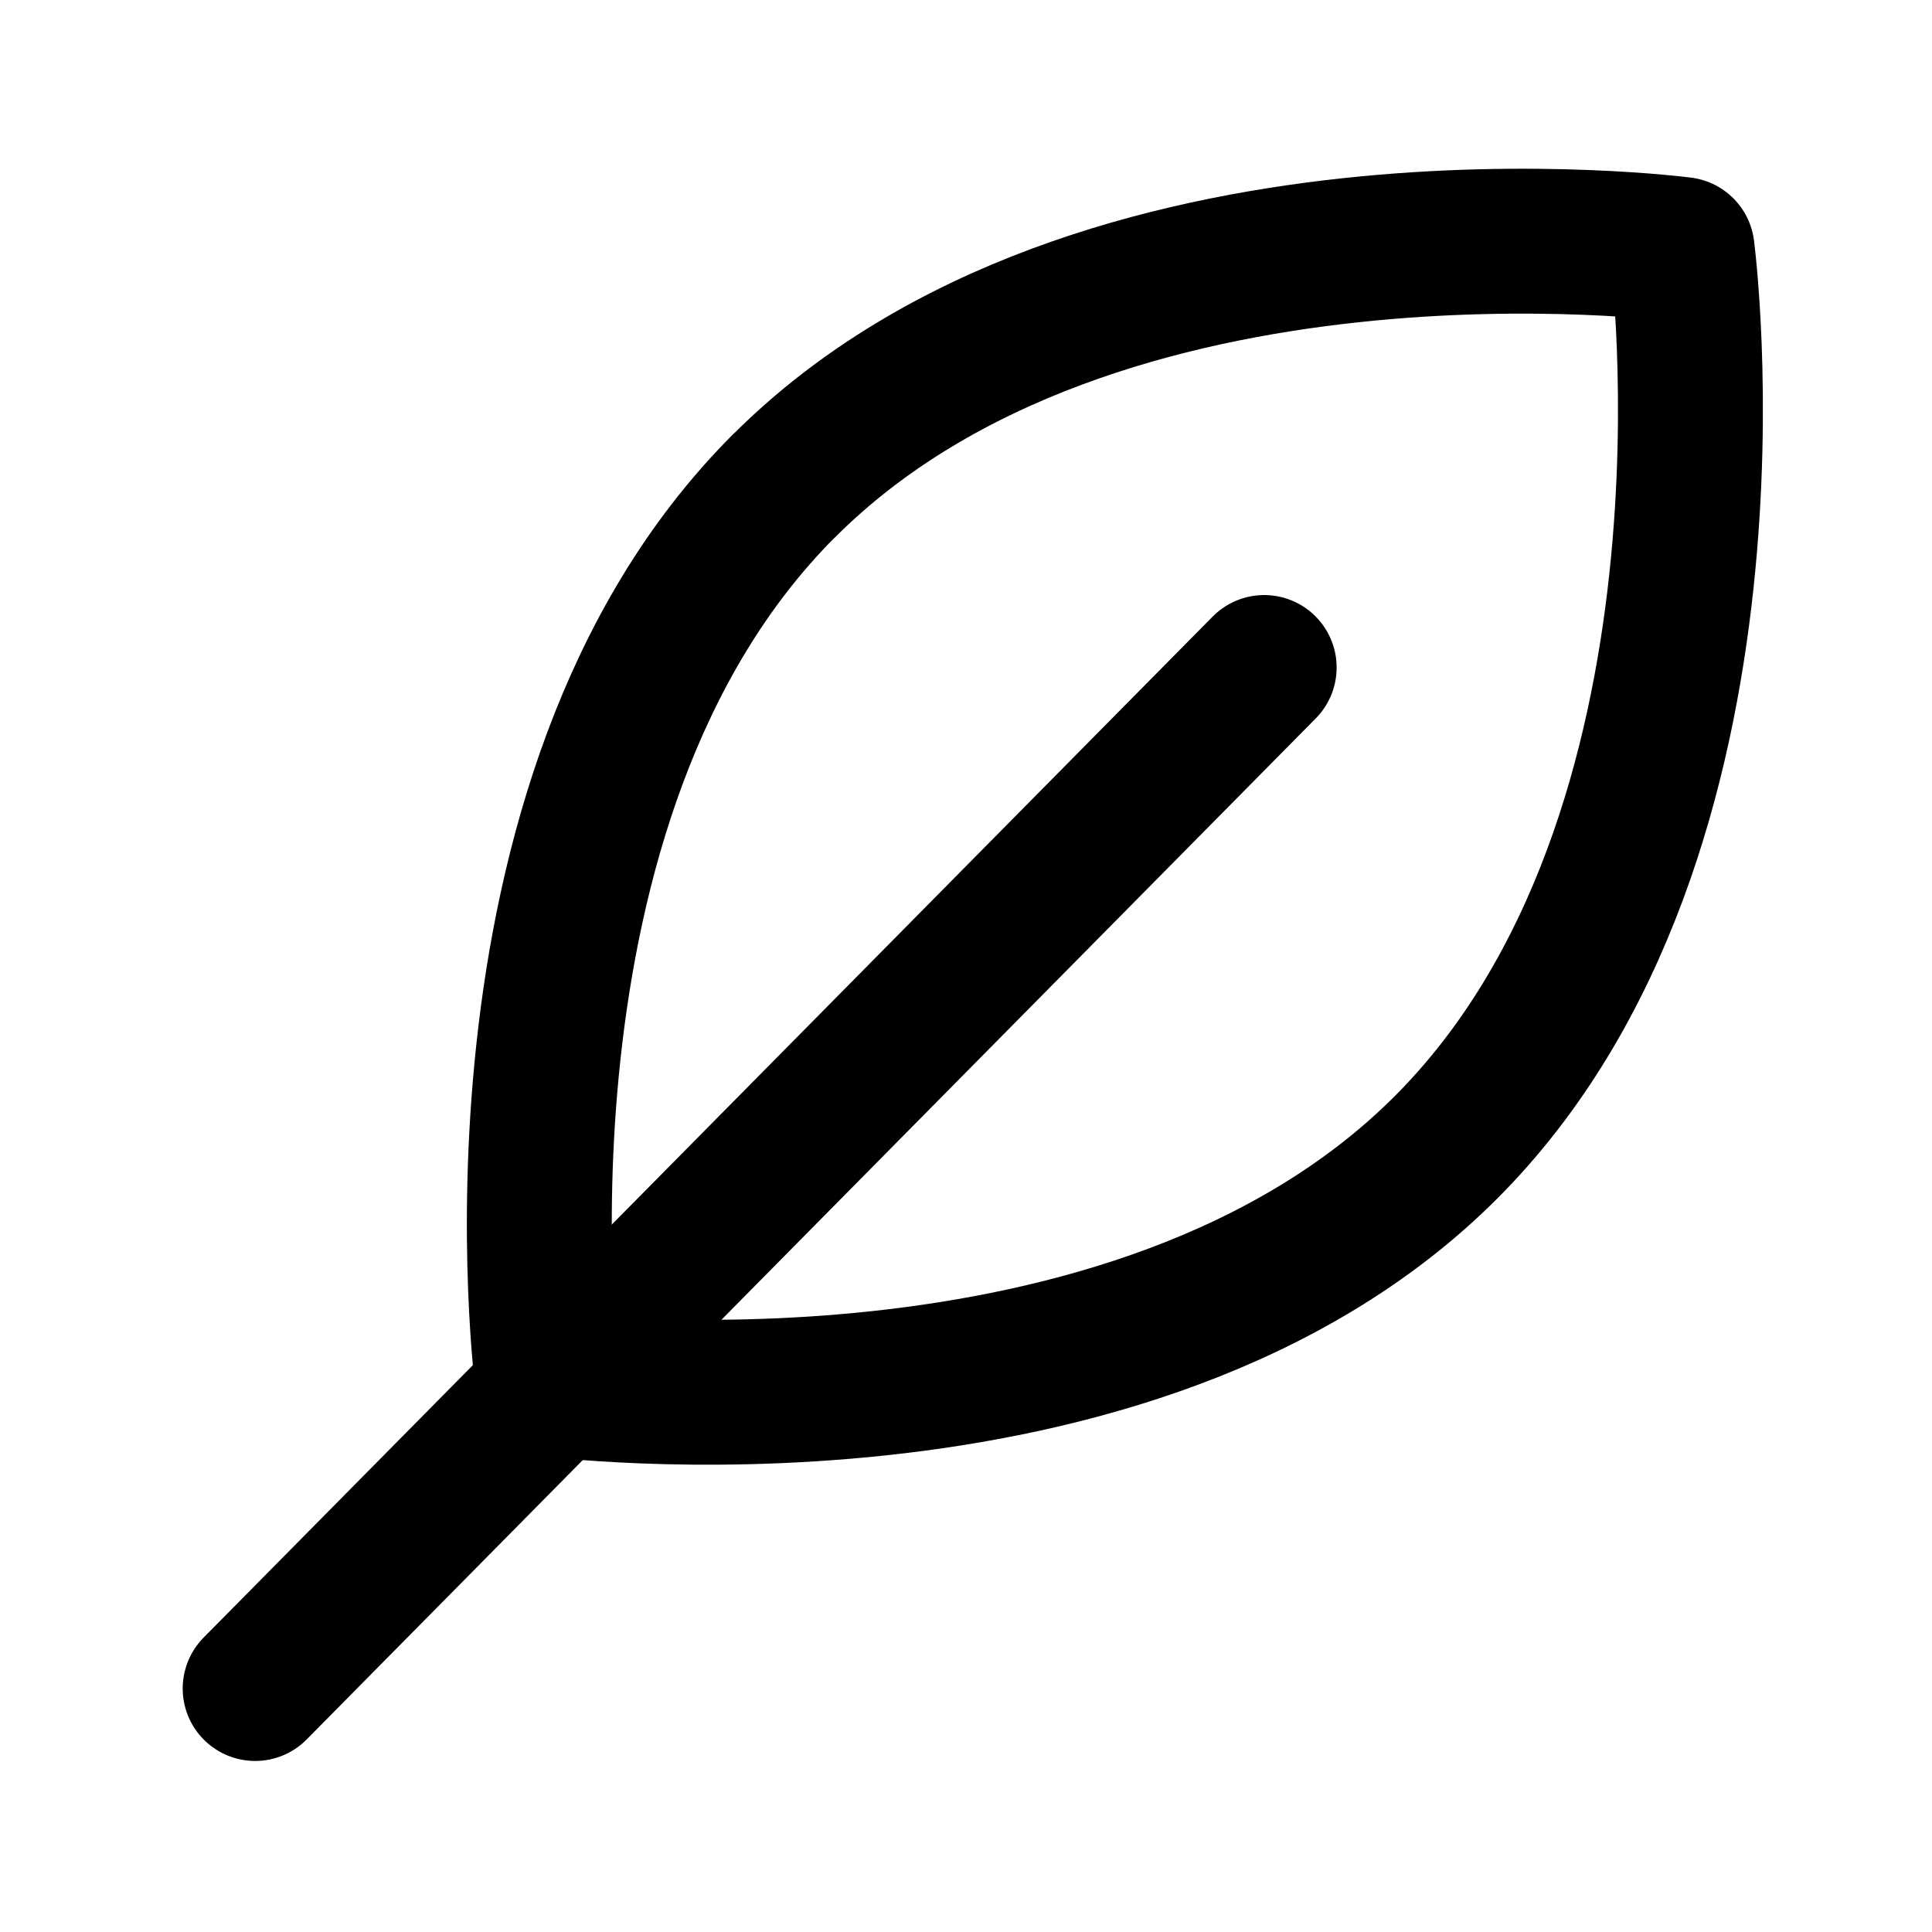 <?xml version="1.0" encoding="utf-8"?>
<!-- Generated by IcoMoon.io -->
<!DOCTYPE svg PUBLIC "-//W3C//DTD SVG 1.1//EN" "http://www.w3.org/Graphics/SVG/1.1/DTD/svg11.dtd">
<svg version="1.1" xmlns="http://www.w3.org/2000/svg" xmlns:xlink="http://www.w3.org/1999/xlink" width="32" height="32" viewBox="0 0 32 32">
<path fill="none" stroke-linejoin="round" stroke-linecap="round" stroke-miterlimit="10" stroke-width="2.4" stroke="#000" d="M12.986 8.048c5.189-5.189 14.875-3.915 14.875-3.915s1.274 9.687-3.915 14.875-14.875 3.914-14.875 3.914-1.274-9.687 3.914-14.875z"></path>
<path fill="none" stroke-linejoin="round" stroke-linecap="round" stroke-miterlimit="10" stroke-width="2.4" stroke="#000" d="M4.226 27.967l16.713-16.911"></path>
</svg>
